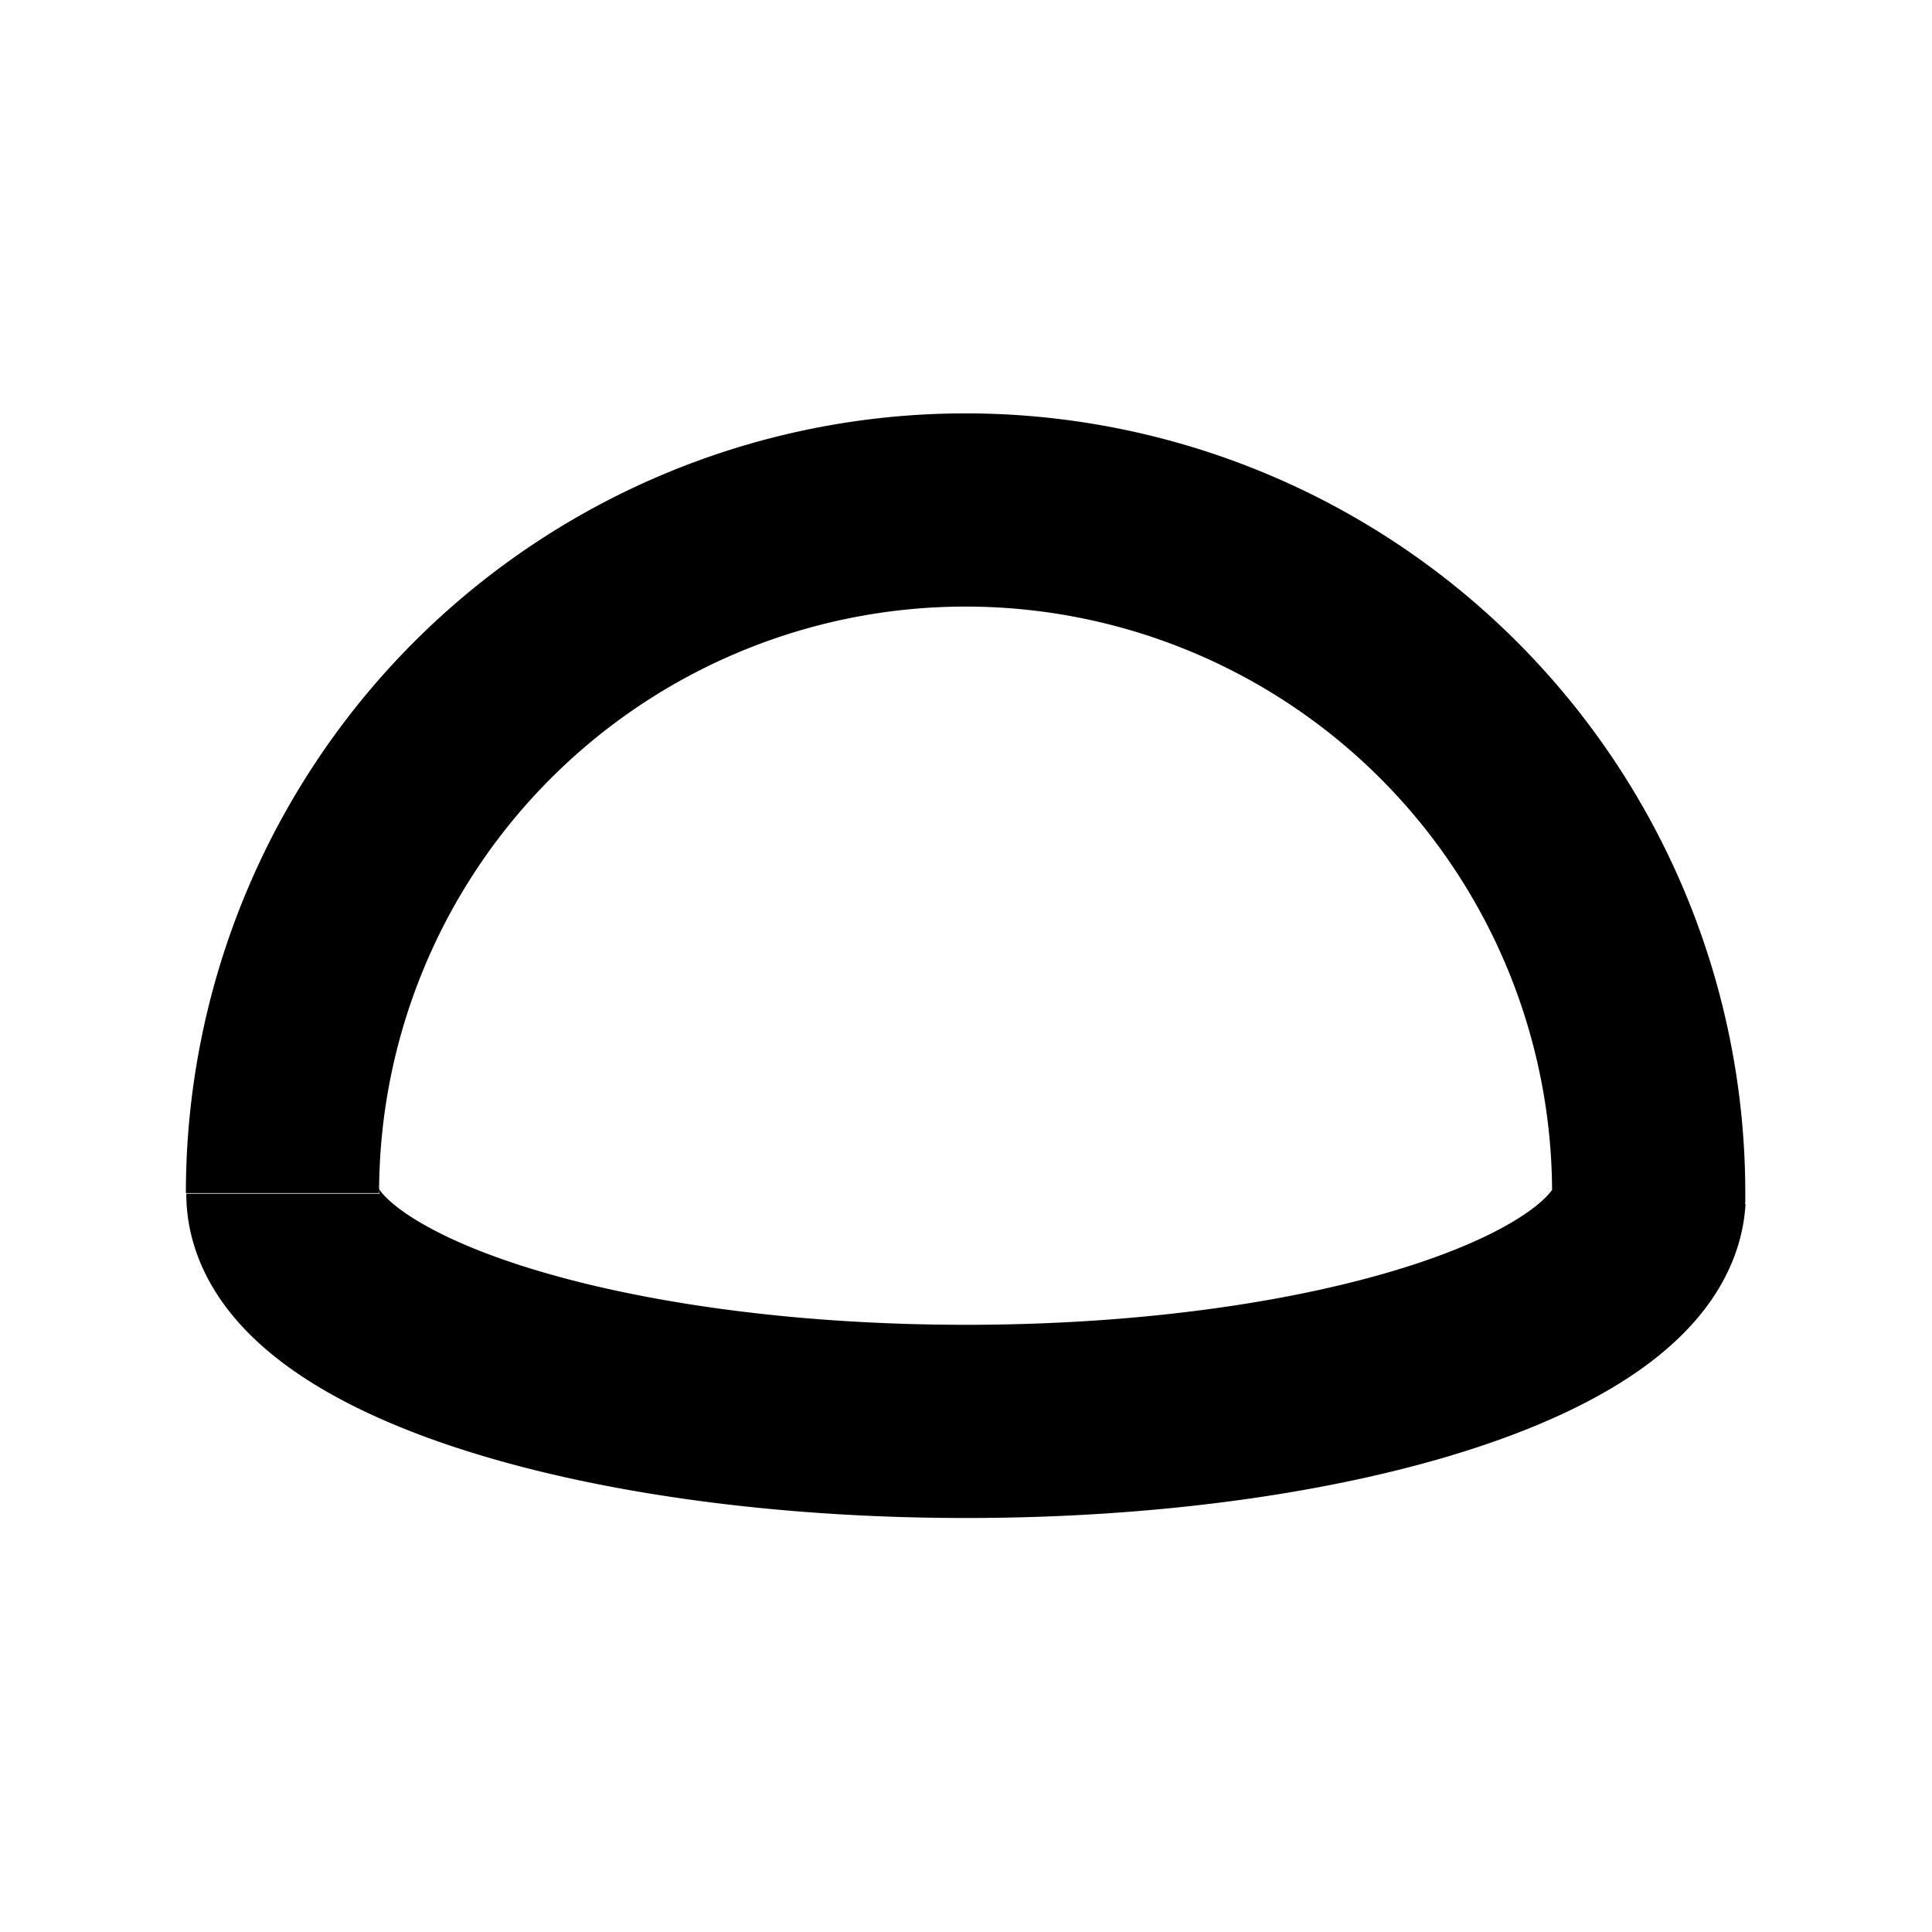 <svg xmlns="http://www.w3.org/2000/svg" viewBox="0 0 280 280"><defs><style>.a{fill:none;stroke:#000;stroke-miterlimit:10;stroke-width:28px;}</style></defs><title>Shape-Dome-Black</title><path class="a" d="M239,173.68C237.94,191.61,194.05,206,140,206c-54.67,0-99-14.77-99-33,0,18.23,44.32,33,99,33,54,0,97.91-14.43,98.94-32.36,0-.24,0-.48,0-.73a99,99,0,0,0-198,0"/></svg>